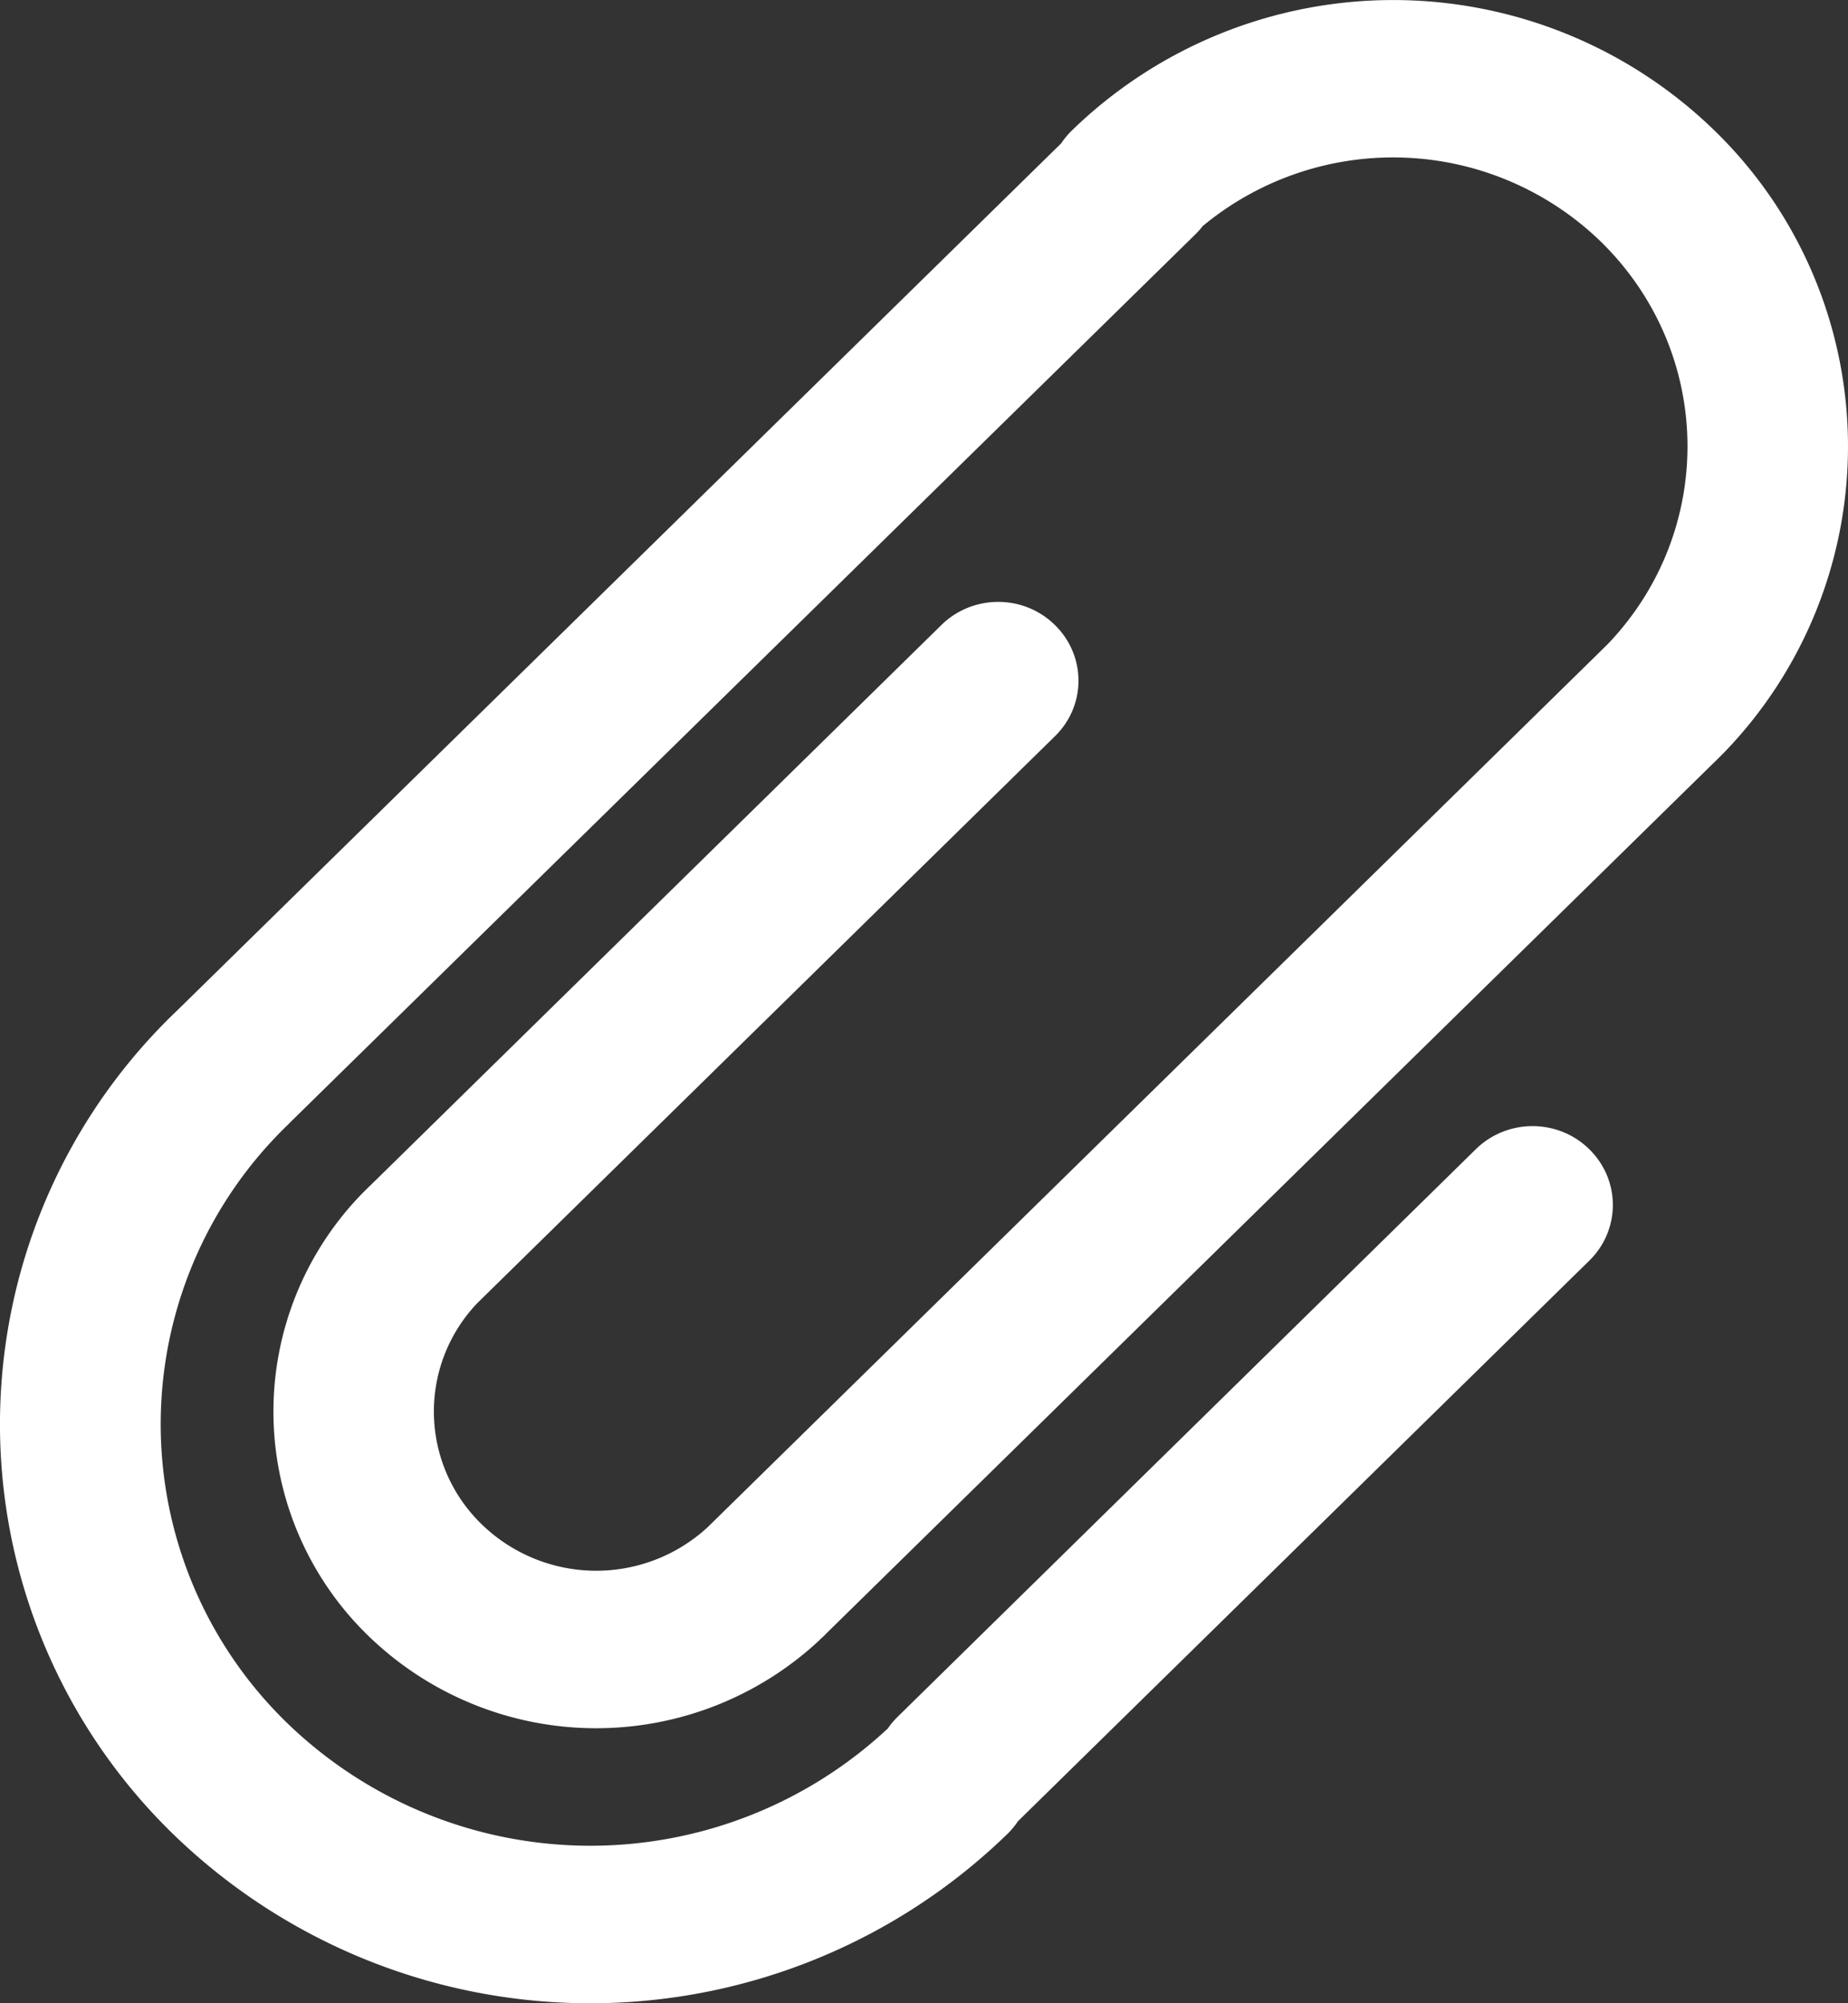 <svg xmlns="http://www.w3.org/2000/svg" xmlns:xlink="http://www.w3.org/1999/xlink" width="12" height="13" viewBox="0 0 12 13">
    <rect x="0" y="0" width="12" height="13" fill="#333333" stroke="none"/>
    <defs>
        <path id="a" d="M12.608 17.822a.516.516 0 0 1-.065.078 3.889 3.889 0 0 1-5.421 0 3.708 3.708 0 0 1 .031-5.345l5.738-5.625a.515.515 0 0 1 .067-.081 2.994 2.994 0 0 1 4.177 0 2.856 2.856 0 0 1 .061 4.034l-.009.009a2.983 2.983 0 0 1-.075.074l-5.745 5.633a.525.525 0 0 1-.042.04l-.003.004a2.125 2.125 0 0 1-2.933-.03 2.026 2.026 0 0 1 .02-2.924l3.704-3.633c.204-.2.534-.2.737 0 .204.2.204.523 0 .722L9.1 14.456a1.018 1.018 0 0 0 .026 1.434 1.068 1.068 0 0 0 1.47.02l5.844-5.73c.704-.736.69-1.89-.042-2.609a1.938 1.938 0 0 0-2.588-.104.519.519 0 0 1-.046.052L7.89 13.278a.525.525 0 0 1-.03.03 2.7 2.7 0 0 0 0 3.869 2.832 2.832 0 0 0 3.905.04.516.516 0 0 1 .064-.076l3.754-3.683c.204-.2.534-.2.737 0 .204.2.204.523 0 .723l-3.712 3.64z"/>
    </defs>
    <use fill="#FFF" fill-rule="nonzero" transform="translate(-6 -6)" xlink:href="#a"/>
</svg>
